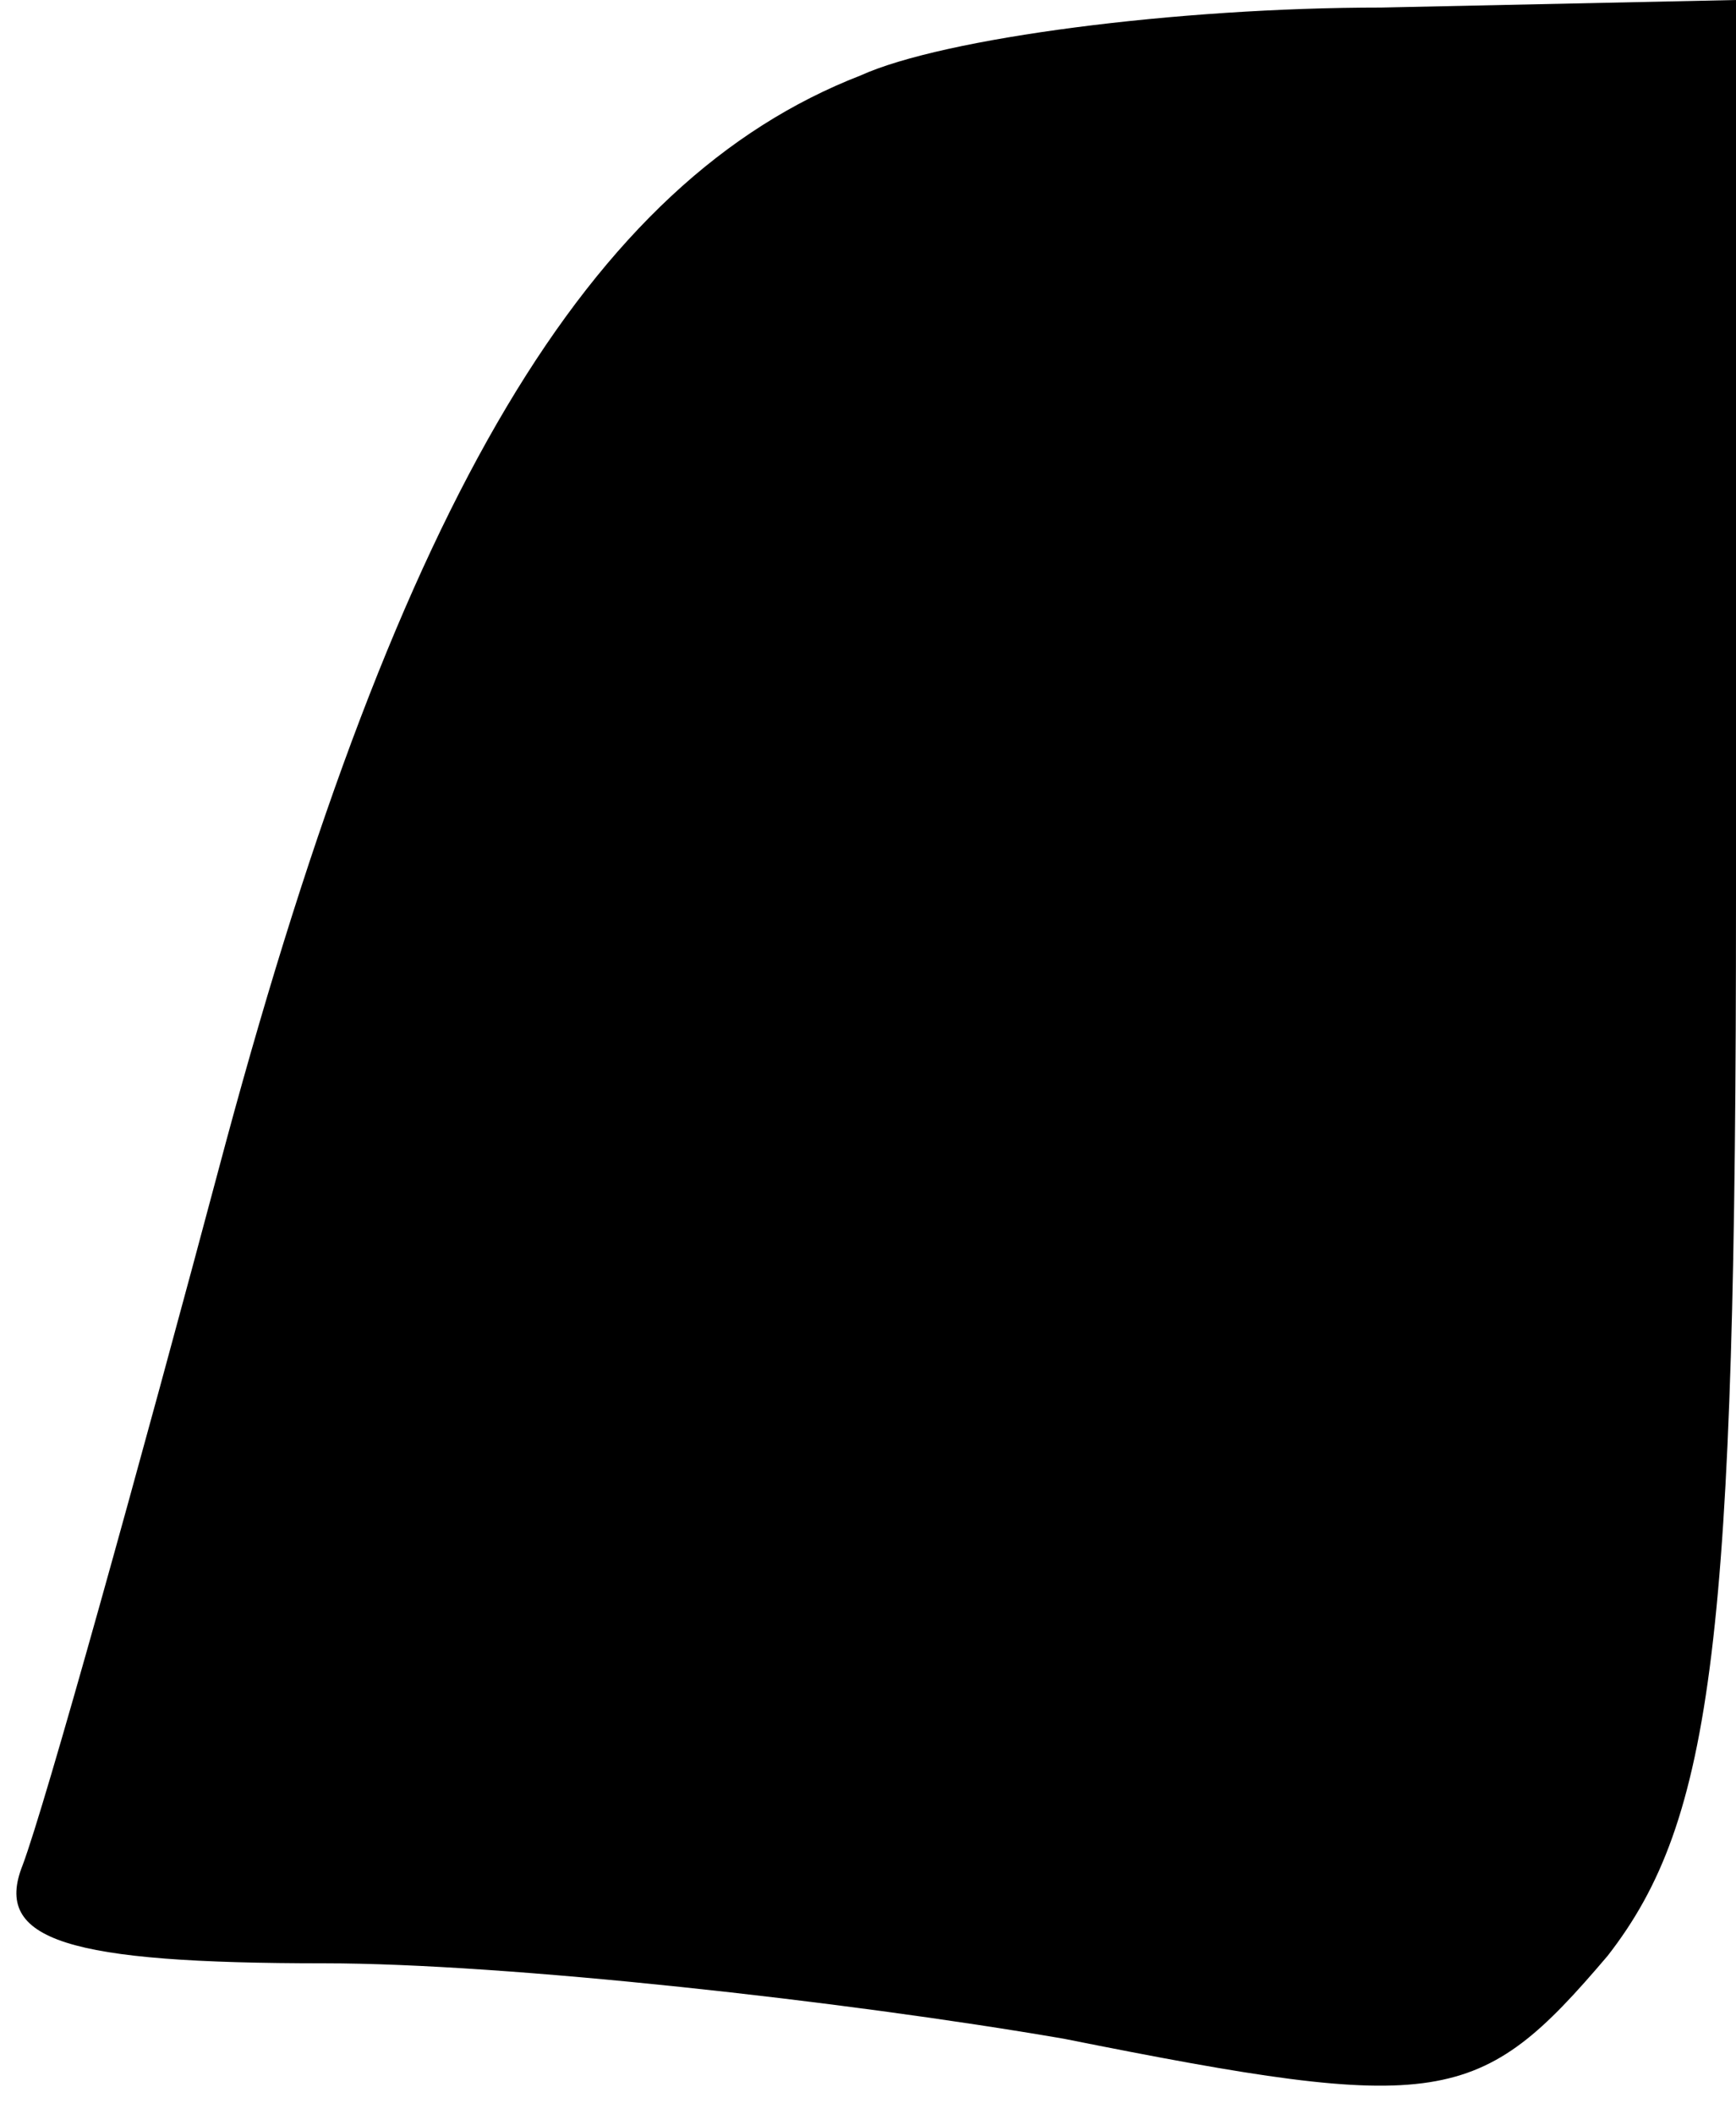 <?xml version="1.0" standalone="no"?>
<!DOCTYPE svg PUBLIC "-//W3C//DTD SVG 20010904//EN"
 "http://www.w3.org/TR/2001/REC-SVG-20010904/DTD/svg10.dtd">
<svg version="1.0" xmlns="http://www.w3.org/2000/svg"
 width="23pt" height="28pt" viewBox="0 0 23 28"
 preserveAspectRatio="xMidYMid meet">
<g transform="translate(0,28) scale(0.1,-0.1)"
fill="#000000" stroke="none">
<path fill="#000000" stroke="none" d="M114 270 c-36 -14 -61 -56 -84 -141
-12 -45 -24 -88 -27 -96 -4 -10 6 -13 40 -13 24 0 69 -5 98 -10 50 -10 55 -9
72 11 14 18 17 42 17 140 l0 119 -47 -1 c-27 0 -58 -4 -69 -9z"/>
</g>
</svg>
